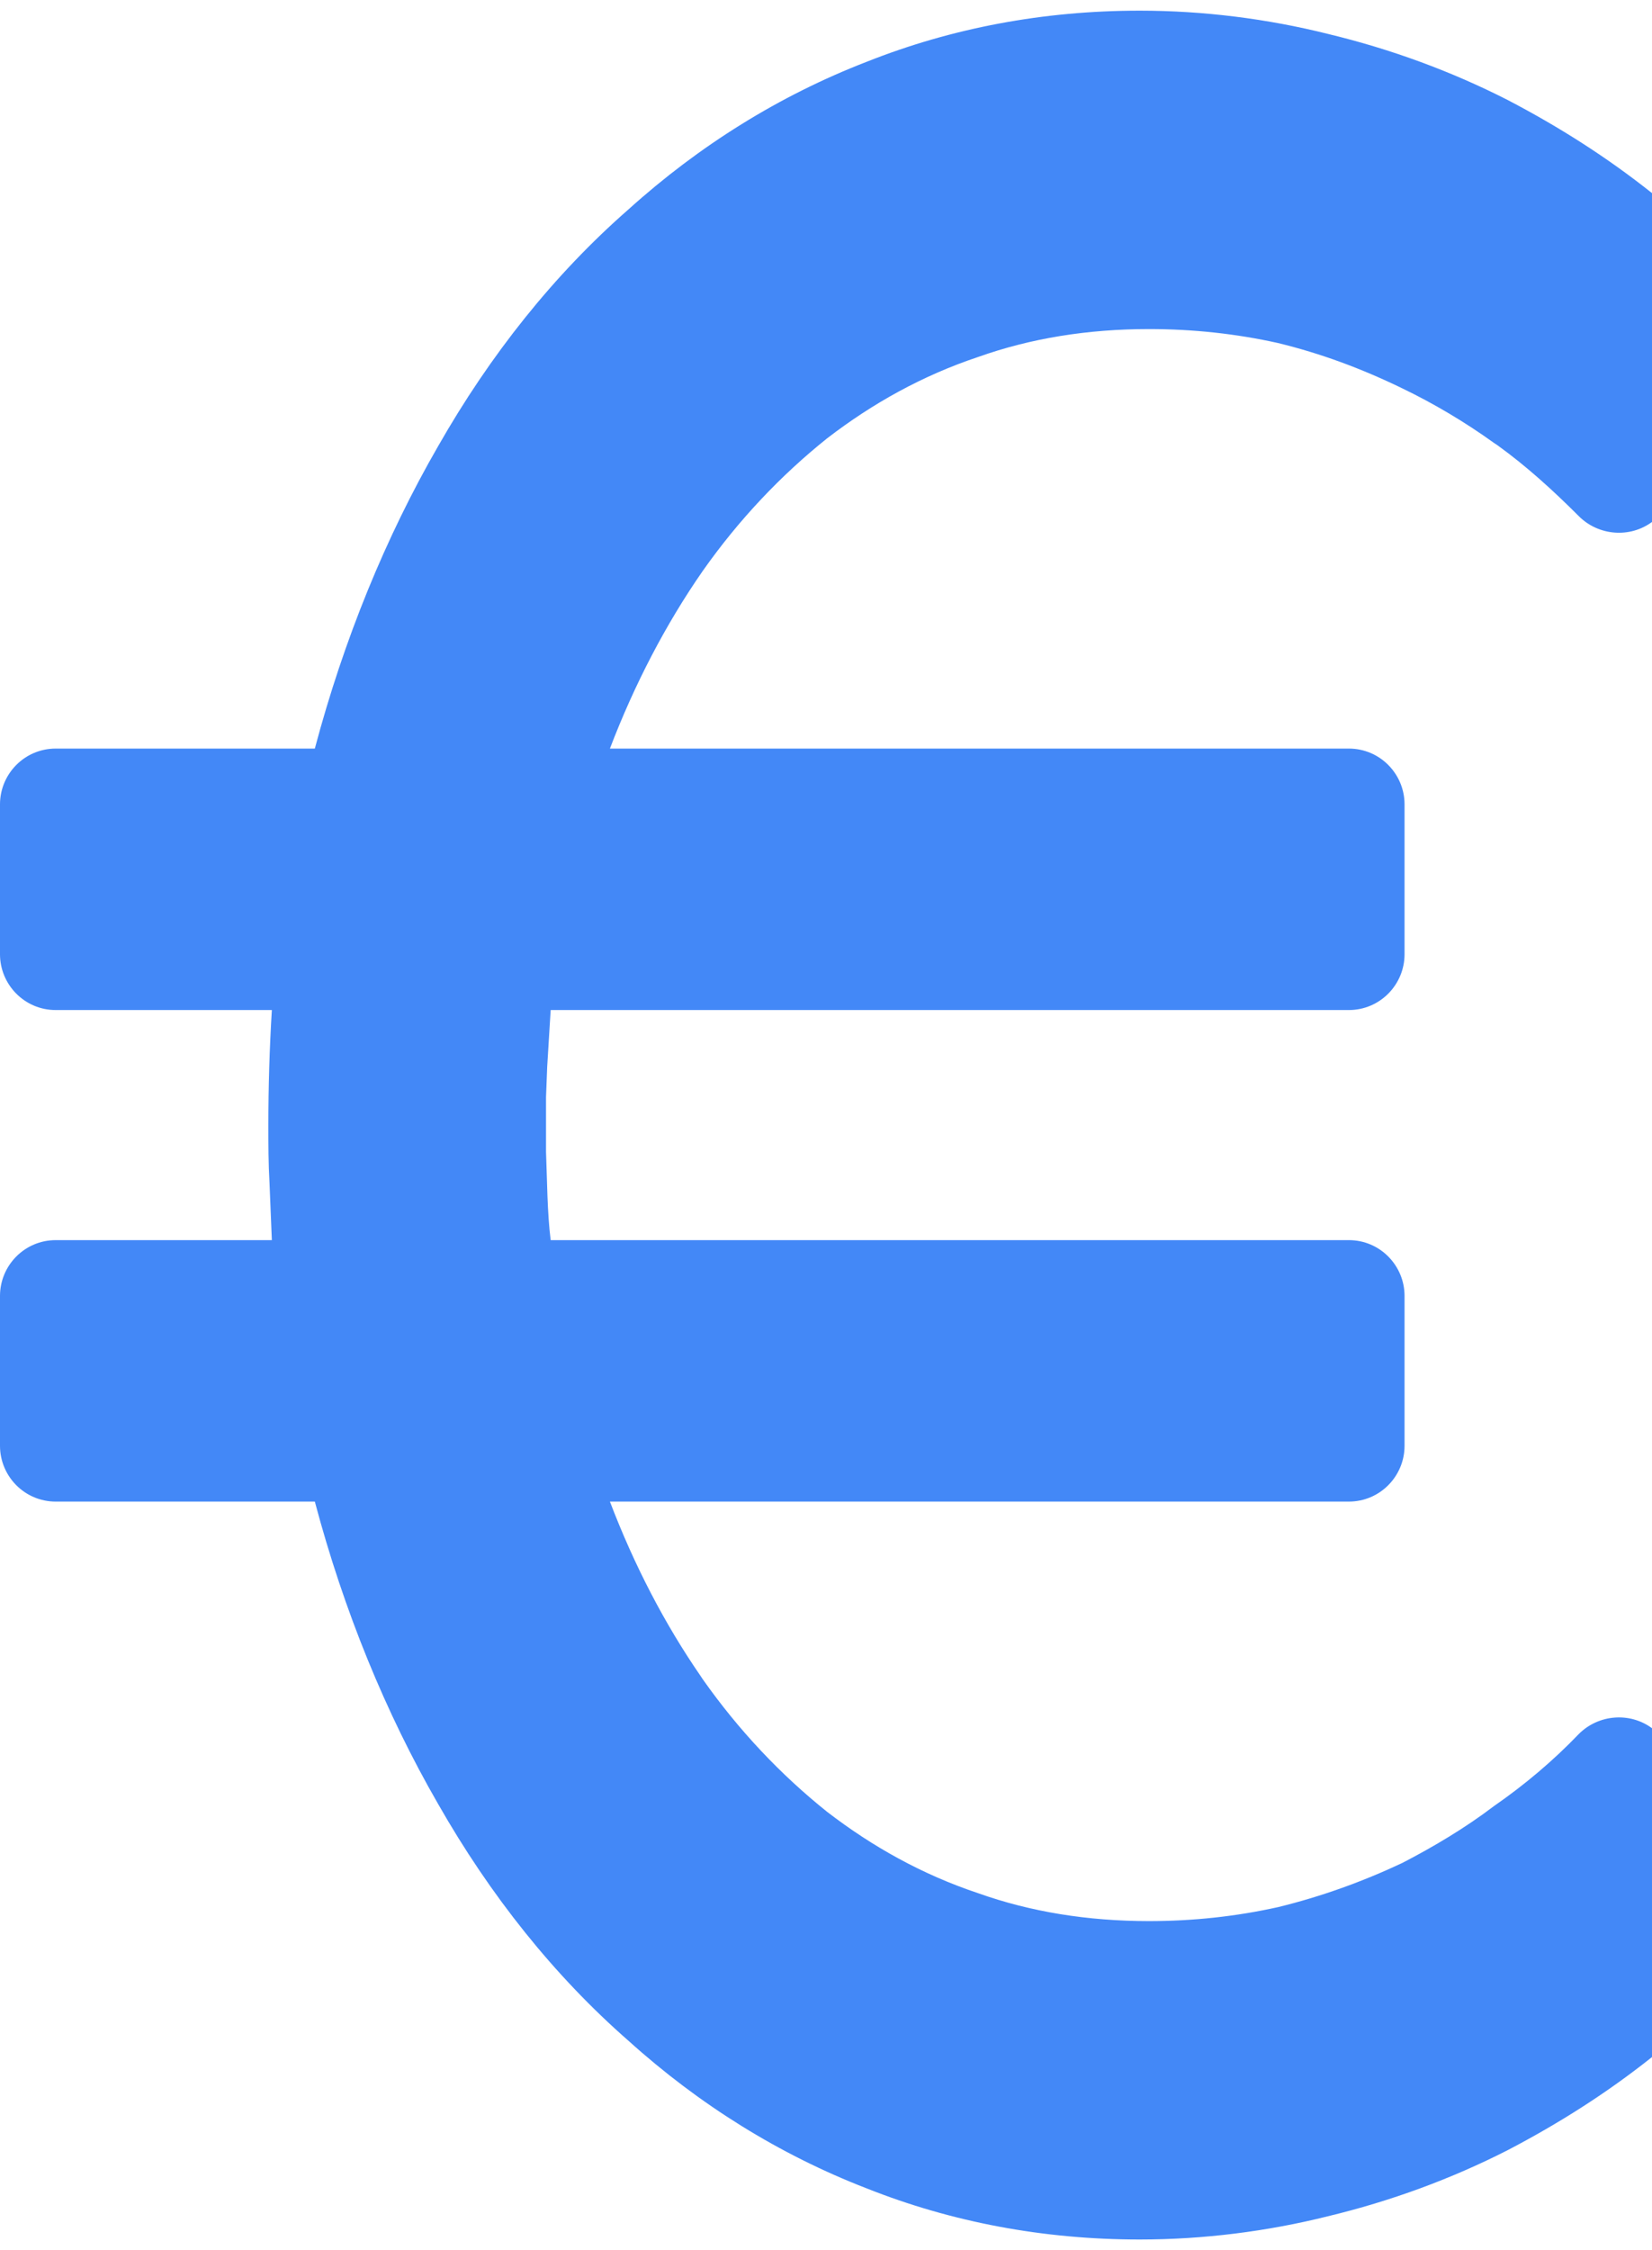<?xml version="1.0" encoding="UTF-8"?>
<!DOCTYPE svg PUBLIC "-//W3C//DTD SVG 1.1//EN" "http://www.w3.org/Graphics/SVG/1.1/DTD/svg11.dtd">
<!-- Creator: CorelDRAW 2018 (64-Bit) -->
<svg xmlns="http://www.w3.org/2000/svg" xml:space="preserve" width="47px" height="64px" version="1.1" style="shape-rendering:geometricPrecision; text-rendering:geometricPrecision; image-rendering:optimizeQuality; fill-rule:evenodd; clip-rule:evenodd"
viewBox="0 0 1.422 1.918"
 xmlns:xlink="http://www.w3.org/1999/xlink">
 <defs>
  <style type="text/css">
   <![CDATA[
    .fil0 {fill:#4388F7}
   ]]>
  </style>
 </defs>
 <g id="Layer_x0020_1">
  <path class="fil0" d="M1.422 0.157l0 0.283c-0.019,0.014 -0.046,0.012 -0.063,-0.005 -0.022,-0.022 -0.045,-0.043 -0.07,-0.061l-0.003 -0.002c-0.025,-0.018 -0.052,-0.034 -0.079,-0.047 -0.035,-0.017 -0.07,-0.03 -0.107,-0.039 -0.036,-0.008 -0.073,-0.012 -0.111,-0.012 -0.053,0 -0.102,0.008 -0.147,0.024 -0.048,0.016 -0.091,0.04 -0.13,0.07 -0.04,0.032 -0.076,0.07 -0.107,0.114 -0.032,0.046 -0.059,0.098 -0.08,0.153l0.636 0c0.027,0 0.048,0.022 0.048,0.048l0 0.129c0,0.026 -0.021,0.048 -0.048,0.048l-0.687 0 -0.003 0.049 -0.001 0.026 0 0.047c0.001,0.025 0.001,0.052 0.004,0.076l0.687 0c0.027,0 0.048,0.022 0.048,0.048l0 0.129c0,0.026 -0.021,0.048 -0.048,0.048l-0.636 0c0.021,0.055 0.047,0.105 0.078,0.15l0.002 0.003c0.031,0.044 0.067,0.082 0.107,0.114 0.039,0.03 0.082,0.054 0.13,0.07 0.045,0.016 0.094,0.024 0.147,0.024 0.038,0 0.075,-0.004 0.111,-0.012 0.037,-0.009 0.073,-0.022 0.107,-0.038 0.027,-0.014 0.054,-0.03 0.079,-0.049 0.026,-0.018 0.051,-0.039 0.073,-0.062 0.017,-0.017 0.044,-0.019 0.063,-0.005l0 0.283c-0.039,0.031 -0.08,0.057 -0.124,0.08 -0.049,0.025 -0.101,0.044 -0.155,0.057 -0.052,0.013 -0.107,0.02 -0.162,0.02 -0.083,0 -0.162,-0.015 -0.235,-0.044 -0.075,-0.029 -0.144,-0.072 -0.205,-0.127 -0.064,-0.056 -0.119,-0.125 -0.164,-0.204 -0.045,-0.078 -0.081,-0.166 -0.106,-0.26l-0.223 0c-0.027,0 -0.048,-0.022 -0.048,-0.048l0 -0.129c0,-0.026 0.021,-0.048 0.048,-0.048l0.186 0 -0.002 -0.049c-0.001,-0.017 -0.001,-0.033 -0.001,-0.05 0,-0.033 0.001,-0.066 0.003,-0.099l-0.186 0c-0.027,0 -0.048,-0.022 -0.048,-0.048l0 -0.129c0,-0.026 0.021,-0.048 0.048,-0.048l0.223 0c0.025,-0.094 0.061,-0.182 0.106,-0.26 0.045,-0.079 0.1,-0.148 0.164,-0.204 0.061,-0.055 0.13,-0.098 0.205,-0.127 0.073,-0.029 0.152,-0.044 0.235,-0.044 0.055,0 0.11,0.007 0.162,0.02 0.054,0.013 0.106,0.032 0.155,0.057 0.044,0.023 0.085,0.049 0.124,0.08z"/>
 </g>
</svg>
